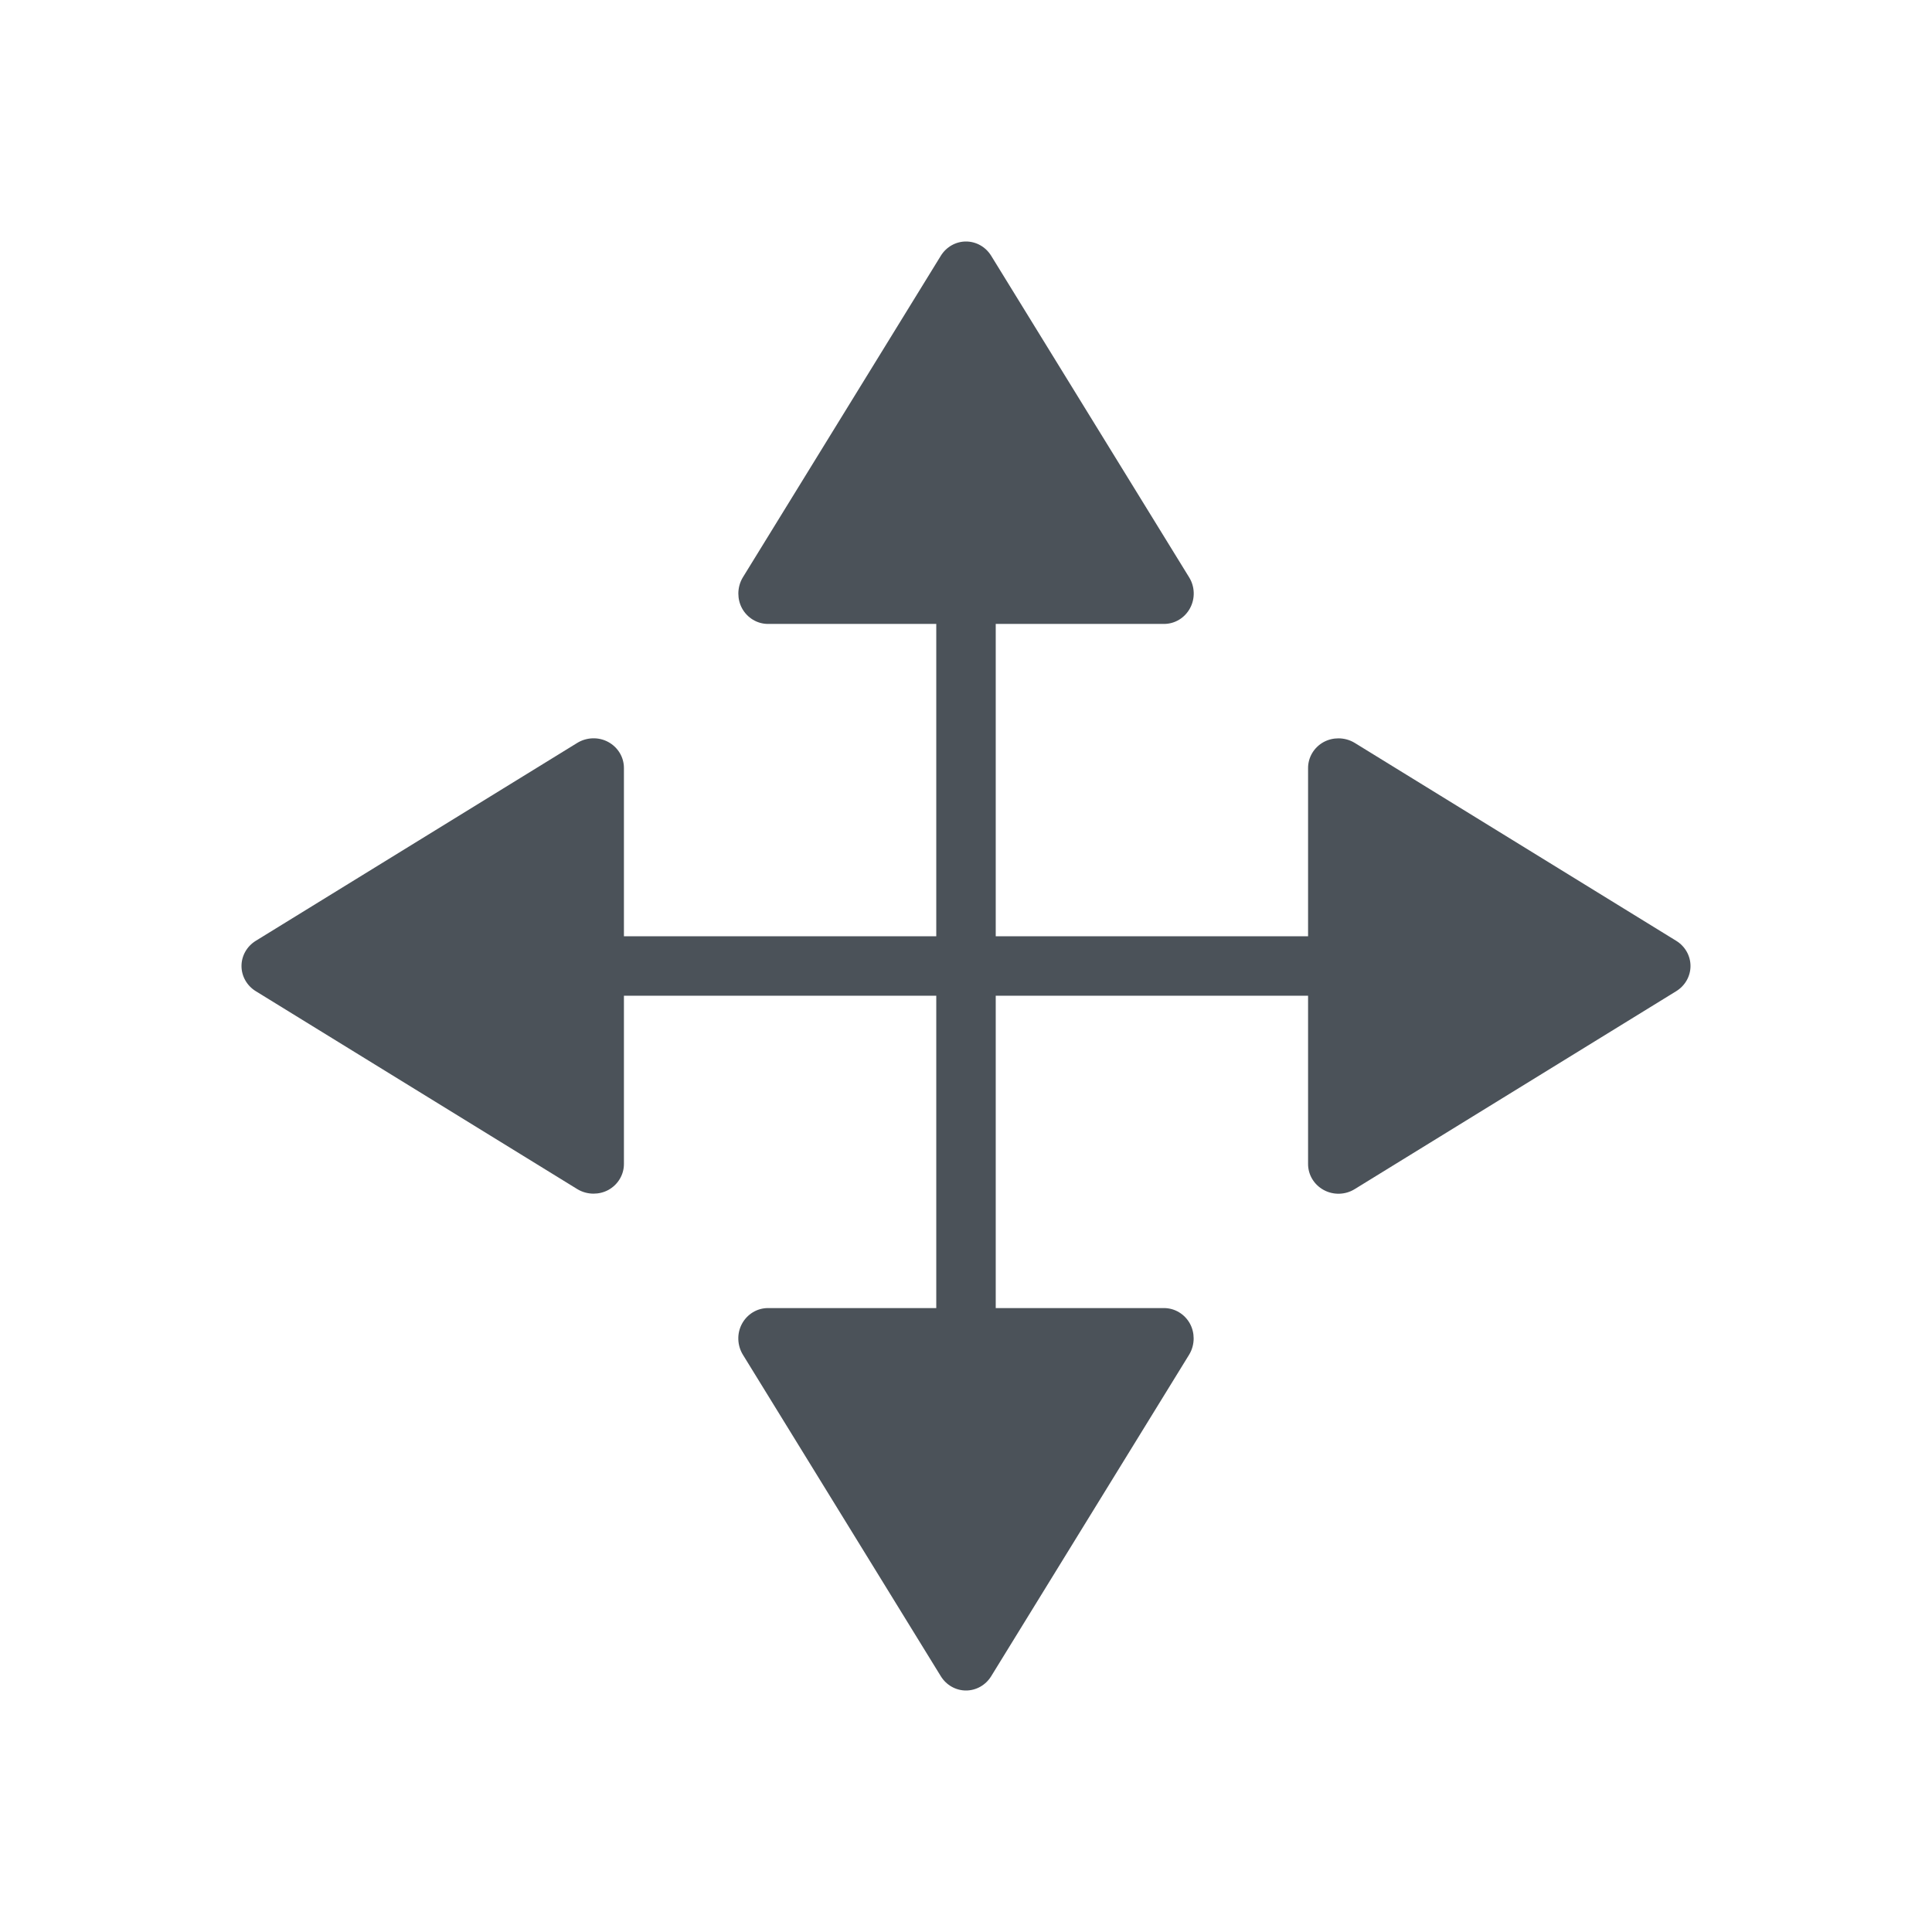 <svg width="18" height="18" viewBox="0 0 18 18" fill="none" xmlns="http://www.w3.org/2000/svg">
<path fill-rule="evenodd" clip-rule="evenodd" d="M7.155 5.813C7.055 5.813 6.962 5.757 6.913 5.667C6.89 5.624 6.879 5.577 6.879 5.53C6.879 5.478 6.893 5.425 6.921 5.379L8.766 2.382C8.817 2.3 8.905 2.25 9 2.25C9.095 2.25 9.183 2.3 9.234 2.382L11.079 5.379C11.133 5.466 11.136 5.577 11.087 5.667C11.038 5.757 10.946 5.813 10.845 5.813H9.277V8.723H12.187V7.155C12.187 7.055 12.243 6.962 12.333 6.913C12.376 6.89 12.423 6.879 12.47 6.879C12.522 6.879 12.575 6.893 12.621 6.921L15.618 8.766C15.7 8.817 15.75 8.905 15.75 9C15.75 9.095 15.7 9.183 15.618 9.234L12.621 11.079C12.534 11.133 12.423 11.136 12.333 11.087C12.243 11.038 12.187 10.946 12.187 10.845V9.277L9.277 9.277V12.187H10.845C10.945 12.187 11.038 12.243 11.087 12.333C11.11 12.376 11.121 12.423 11.121 12.47C11.121 12.522 11.107 12.575 11.079 12.621L9.234 15.618C9.183 15.7 9.095 15.75 9 15.75C8.905 15.75 8.817 15.7 8.766 15.618L6.921 12.621C6.868 12.534 6.864 12.423 6.913 12.333C6.962 12.243 7.054 12.187 7.155 12.187H8.723V9.277H5.813V10.845C5.813 10.945 5.757 11.038 5.667 11.087C5.624 11.11 5.577 11.121 5.53 11.121C5.478 11.121 5.425 11.107 5.379 11.079L2.382 9.234C2.3 9.183 2.25 9.095 2.25 9C2.25 8.905 2.3 8.817 2.382 8.766L5.379 6.921C5.466 6.868 5.577 6.864 5.667 6.913C5.757 6.962 5.813 7.054 5.813 7.155V8.723H8.723V5.813H7.155Z" fill="#4B5259"/>
</svg>
